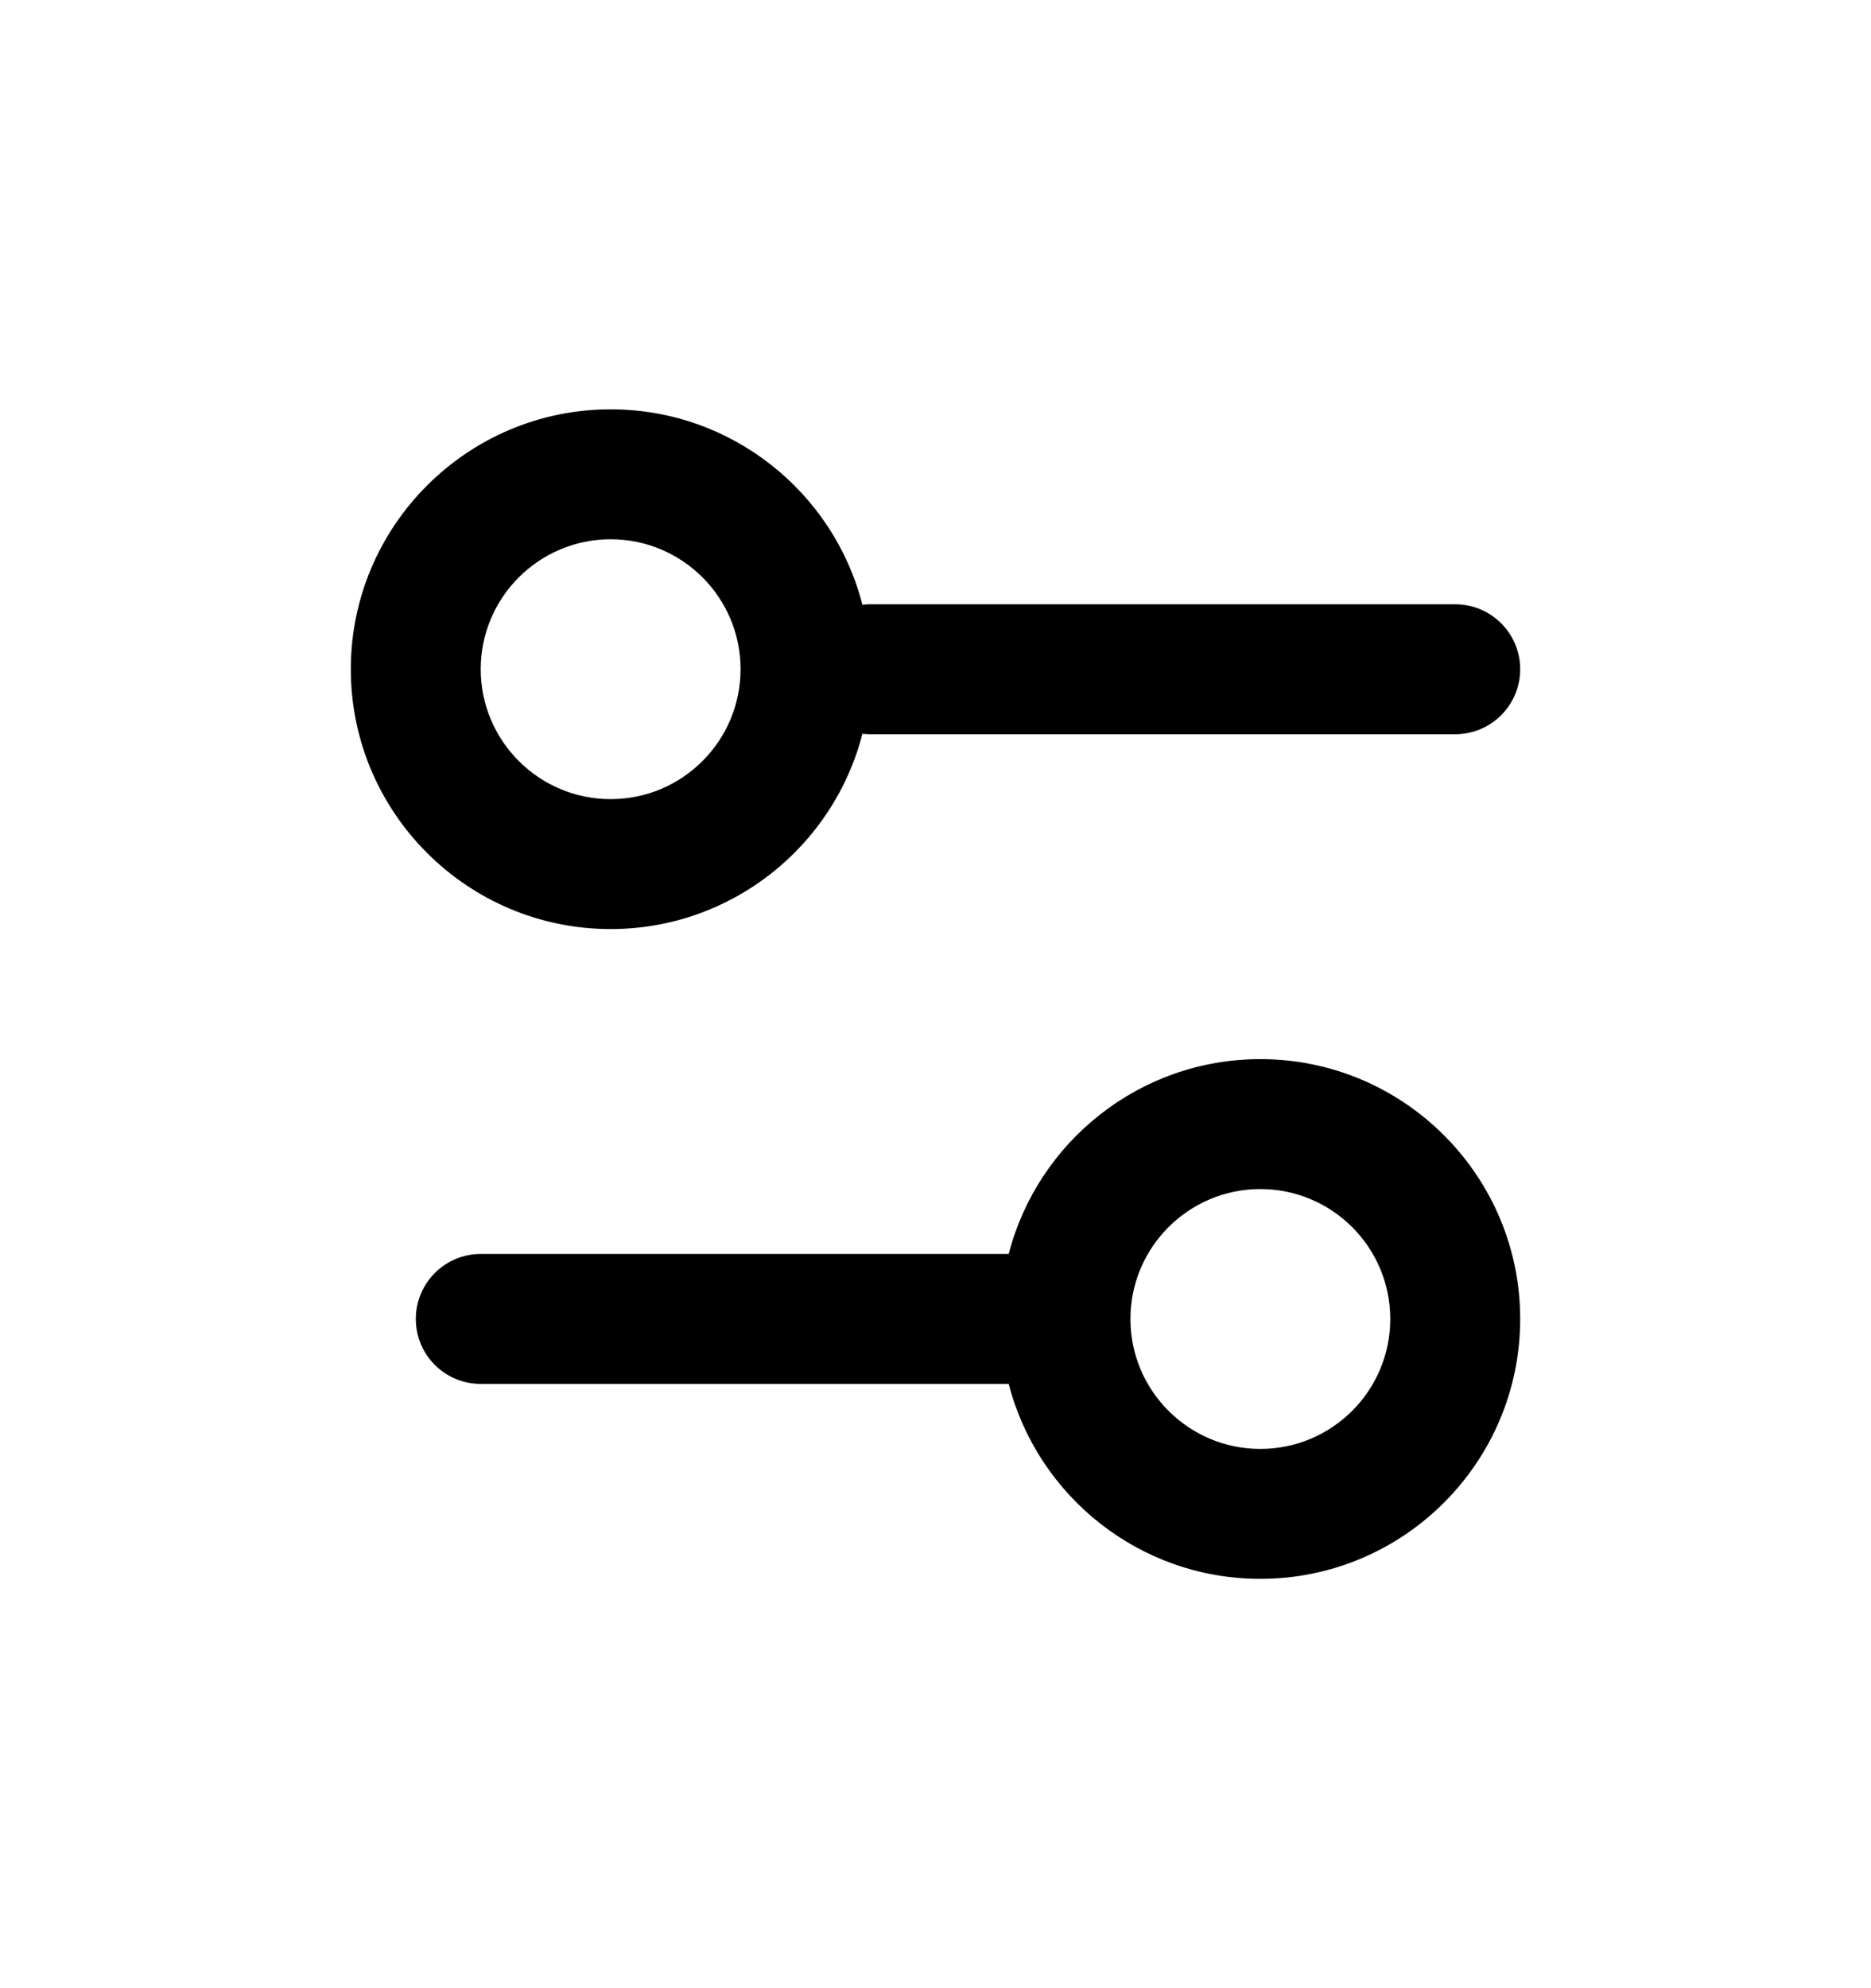 <svg width="16" height="17" viewBox="0 0 16 17">
  <path
    fill-rule="evenodd"
    clip-rule="evenodd"
    d="M3 5.722C3 6.948 3.997 7.944 5.222 7.944C6.258 7.944 7.13 7.233 7.375 6.274C7.398 6.276 7.421 6.278 7.444 6.278H12.444C12.752 6.278 13 6.029 13 5.722C13 5.416 12.752 5.167 12.444 5.167H7.444C7.421 5.167 7.398 5.168 7.375 5.171C7.13 4.211 6.258 3.5 5.222 3.5C3.997 3.5 3 4.497 3 5.722ZM4.111 5.722C4.111 5.109 4.609 4.611 5.222 4.611C5.835 4.611 6.333 5.109 6.333 5.722C6.333 6.335 5.835 6.833 5.222 6.833C4.609 6.833 4.111 6.335 4.111 5.722Z"
    fill="#000000"
  />
  <path
    fill-rule="evenodd"
    clip-rule="evenodd"
    d="M4.111 11.833H8.626C8.873 12.791 9.744 13.5 10.778 13.5C12.003 13.5 13 12.503 13 11.278C13 10.052 12.003 9.056 10.778 9.056C9.744 9.056 8.873 9.765 8.626 10.722H4.111C3.804 10.722 3.556 10.971 3.556 11.278C3.556 11.585 3.804 11.833 4.111 11.833ZM10.778 12.389C10.165 12.389 9.667 11.891 9.667 11.278C9.667 10.665 10.165 10.167 10.778 10.167C11.391 10.167 11.889 10.665 11.889 11.278C11.889 11.891 11.391 12.389 10.778 12.389Z"
    fill="#000000"
  />
</svg>
